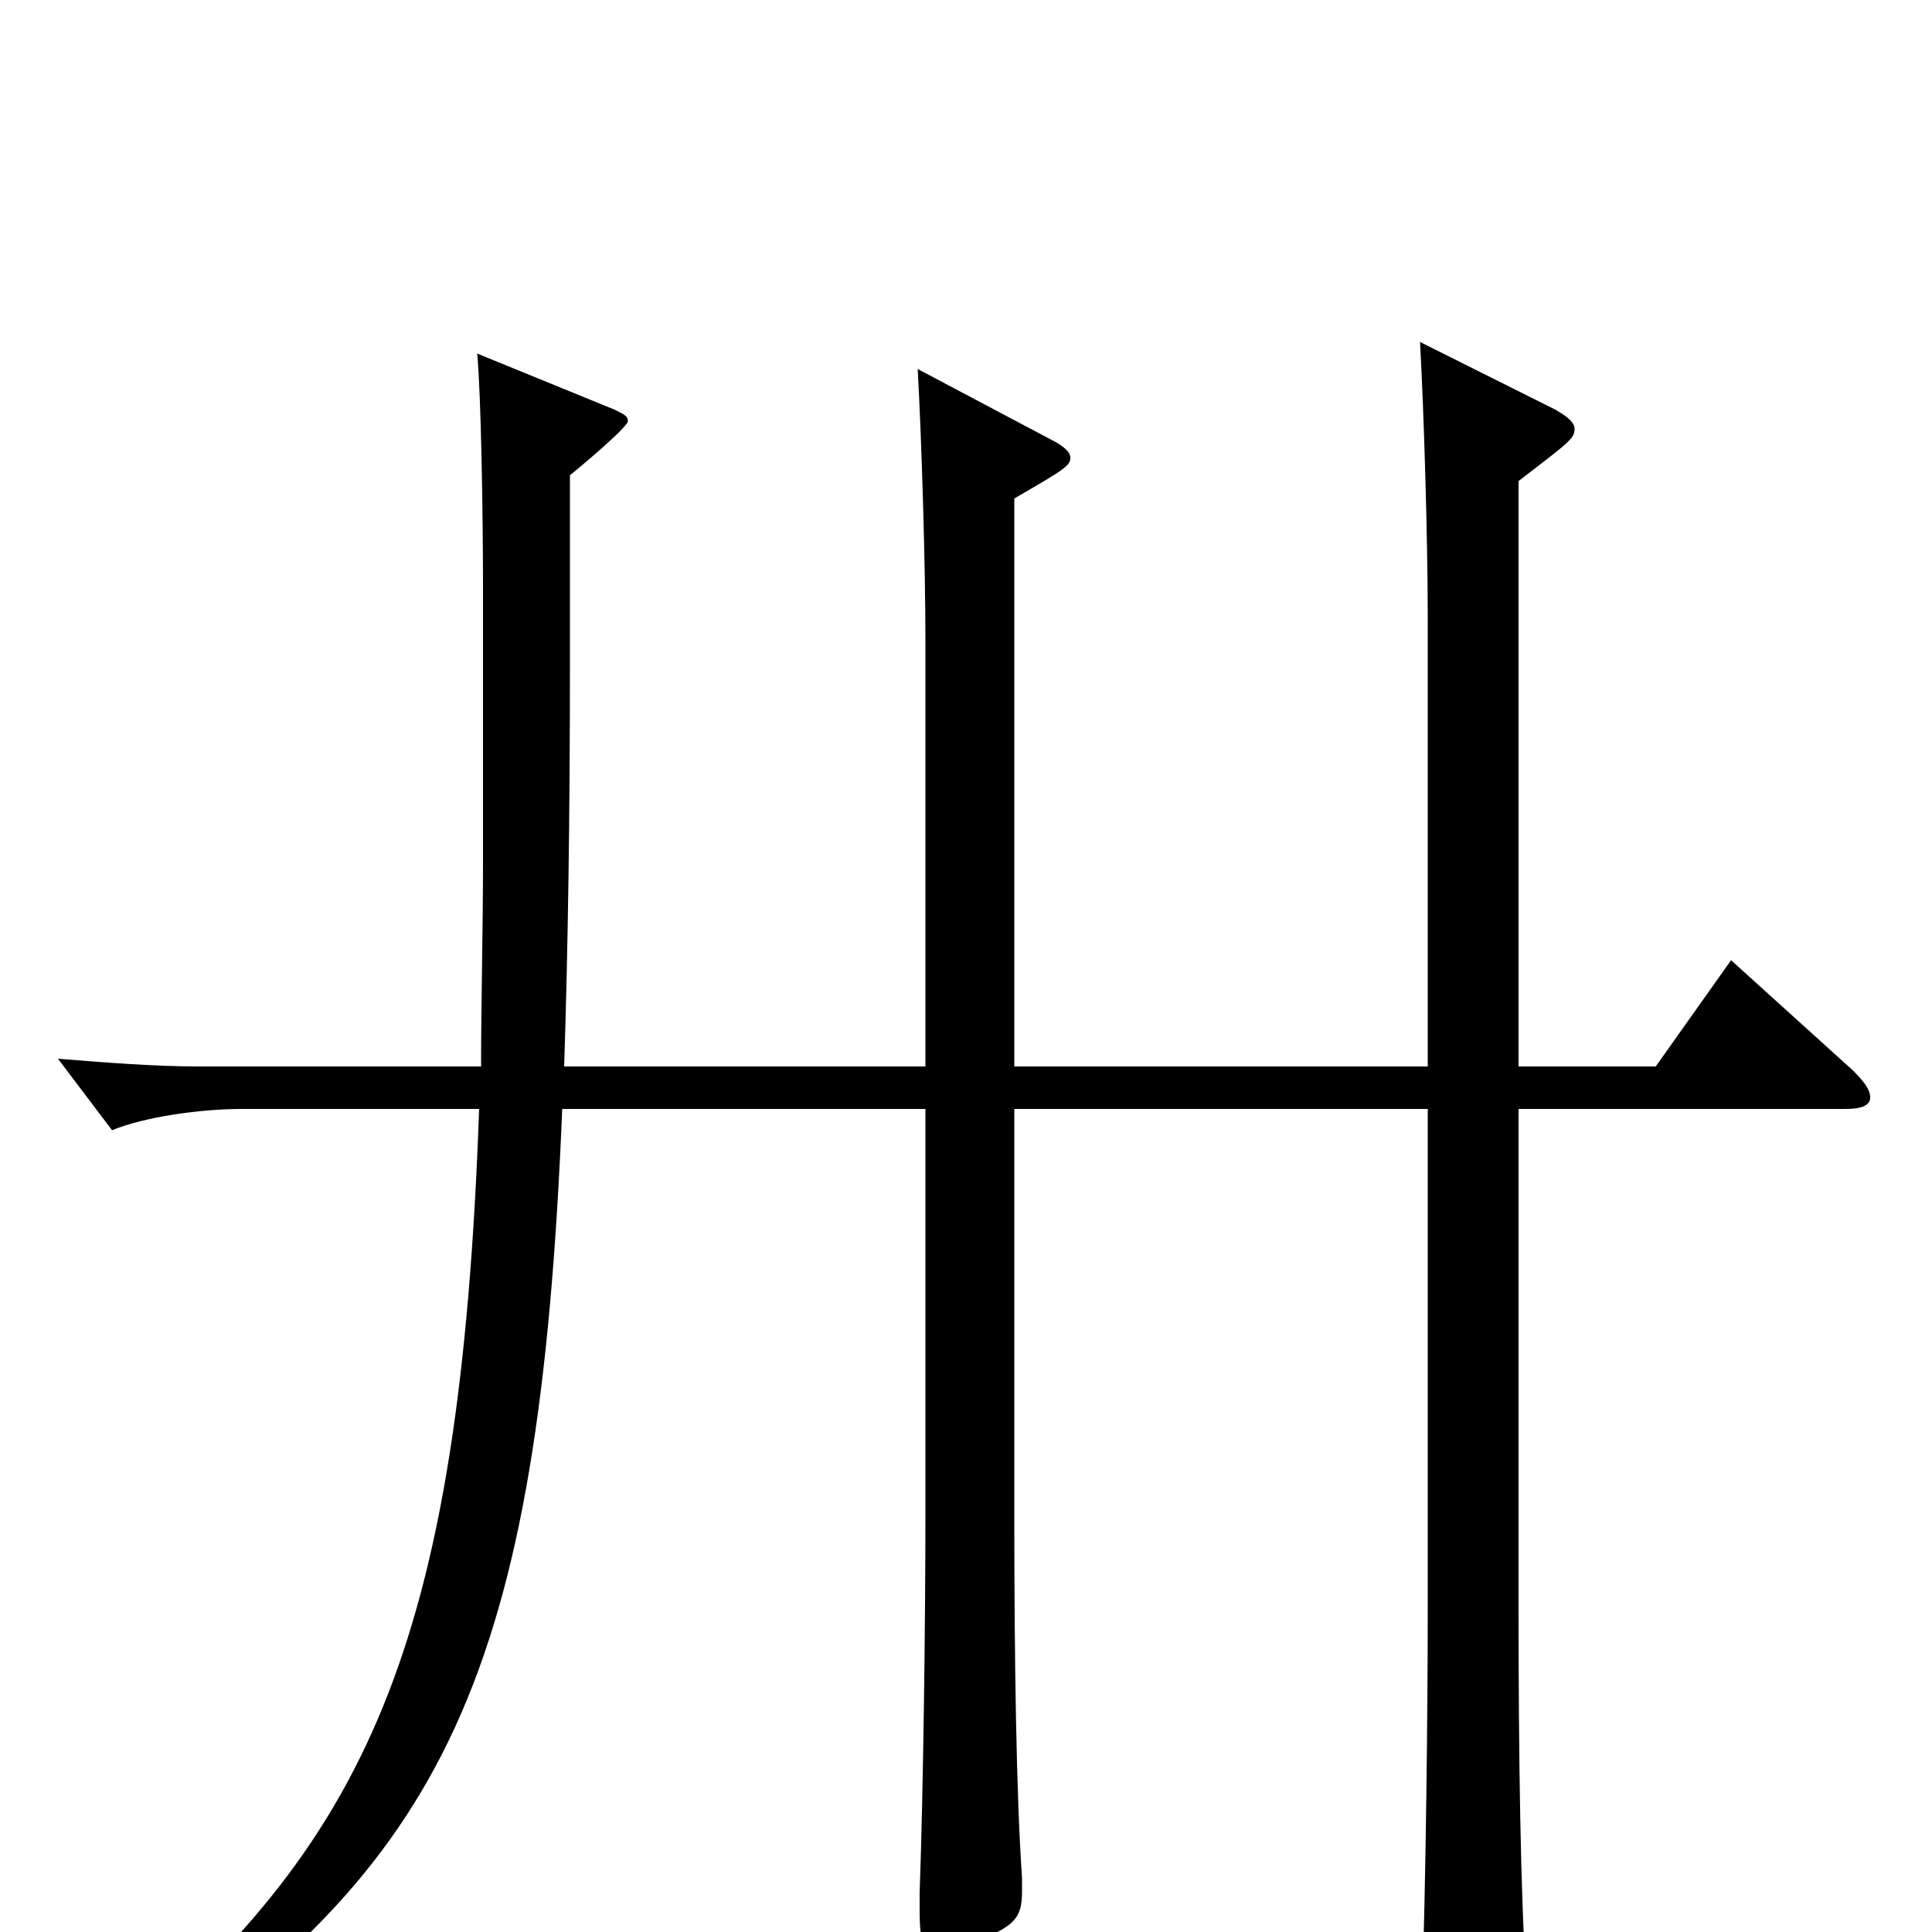 <svg xmlns="http://www.w3.org/2000/svg" viewBox="0 -1000 1000 1000">
	<path fill="#000000" d="M896 -503L857 -448H786V-751C812 -771 815 -773 815 -778C815 -781 812 -784 805 -788L735 -823C737 -787 739 -721 739 -680V-448H525V-742C551 -757 554 -759 554 -763C554 -766 551 -769 543 -773L475 -809C477 -773 479 -708 479 -668V-448H292C294 -509 295 -578 295 -657V-754C300 -758 325 -779 325 -782C325 -785 322 -786 318 -788L247 -817C249 -795 250 -735 250 -694V-555C250 -517 249 -481 249 -448H103C80 -448 55 -450 30 -452L58 -415C75 -422 104 -426 125 -426H248C238 -146 190 -46 55 66L64 77C231 -35 279 -132 291 -426H479V-218C479 -163 478 -77 476 -20V-11C476 5 478 11 485 11C489 11 496 9 505 5C525 -3 529 -7 529 -21V-28C526 -71 525 -142 525 -216V-426H739V-169C739 -113 738 -25 736 33V42C736 58 738 65 746 65C750 65 757 63 766 59C786 50 790 46 790 32V25C787 -19 786 -92 786 -167V-426H955C964 -426 968 -428 968 -432C968 -436 965 -440 959 -446Z"/>
</svg>